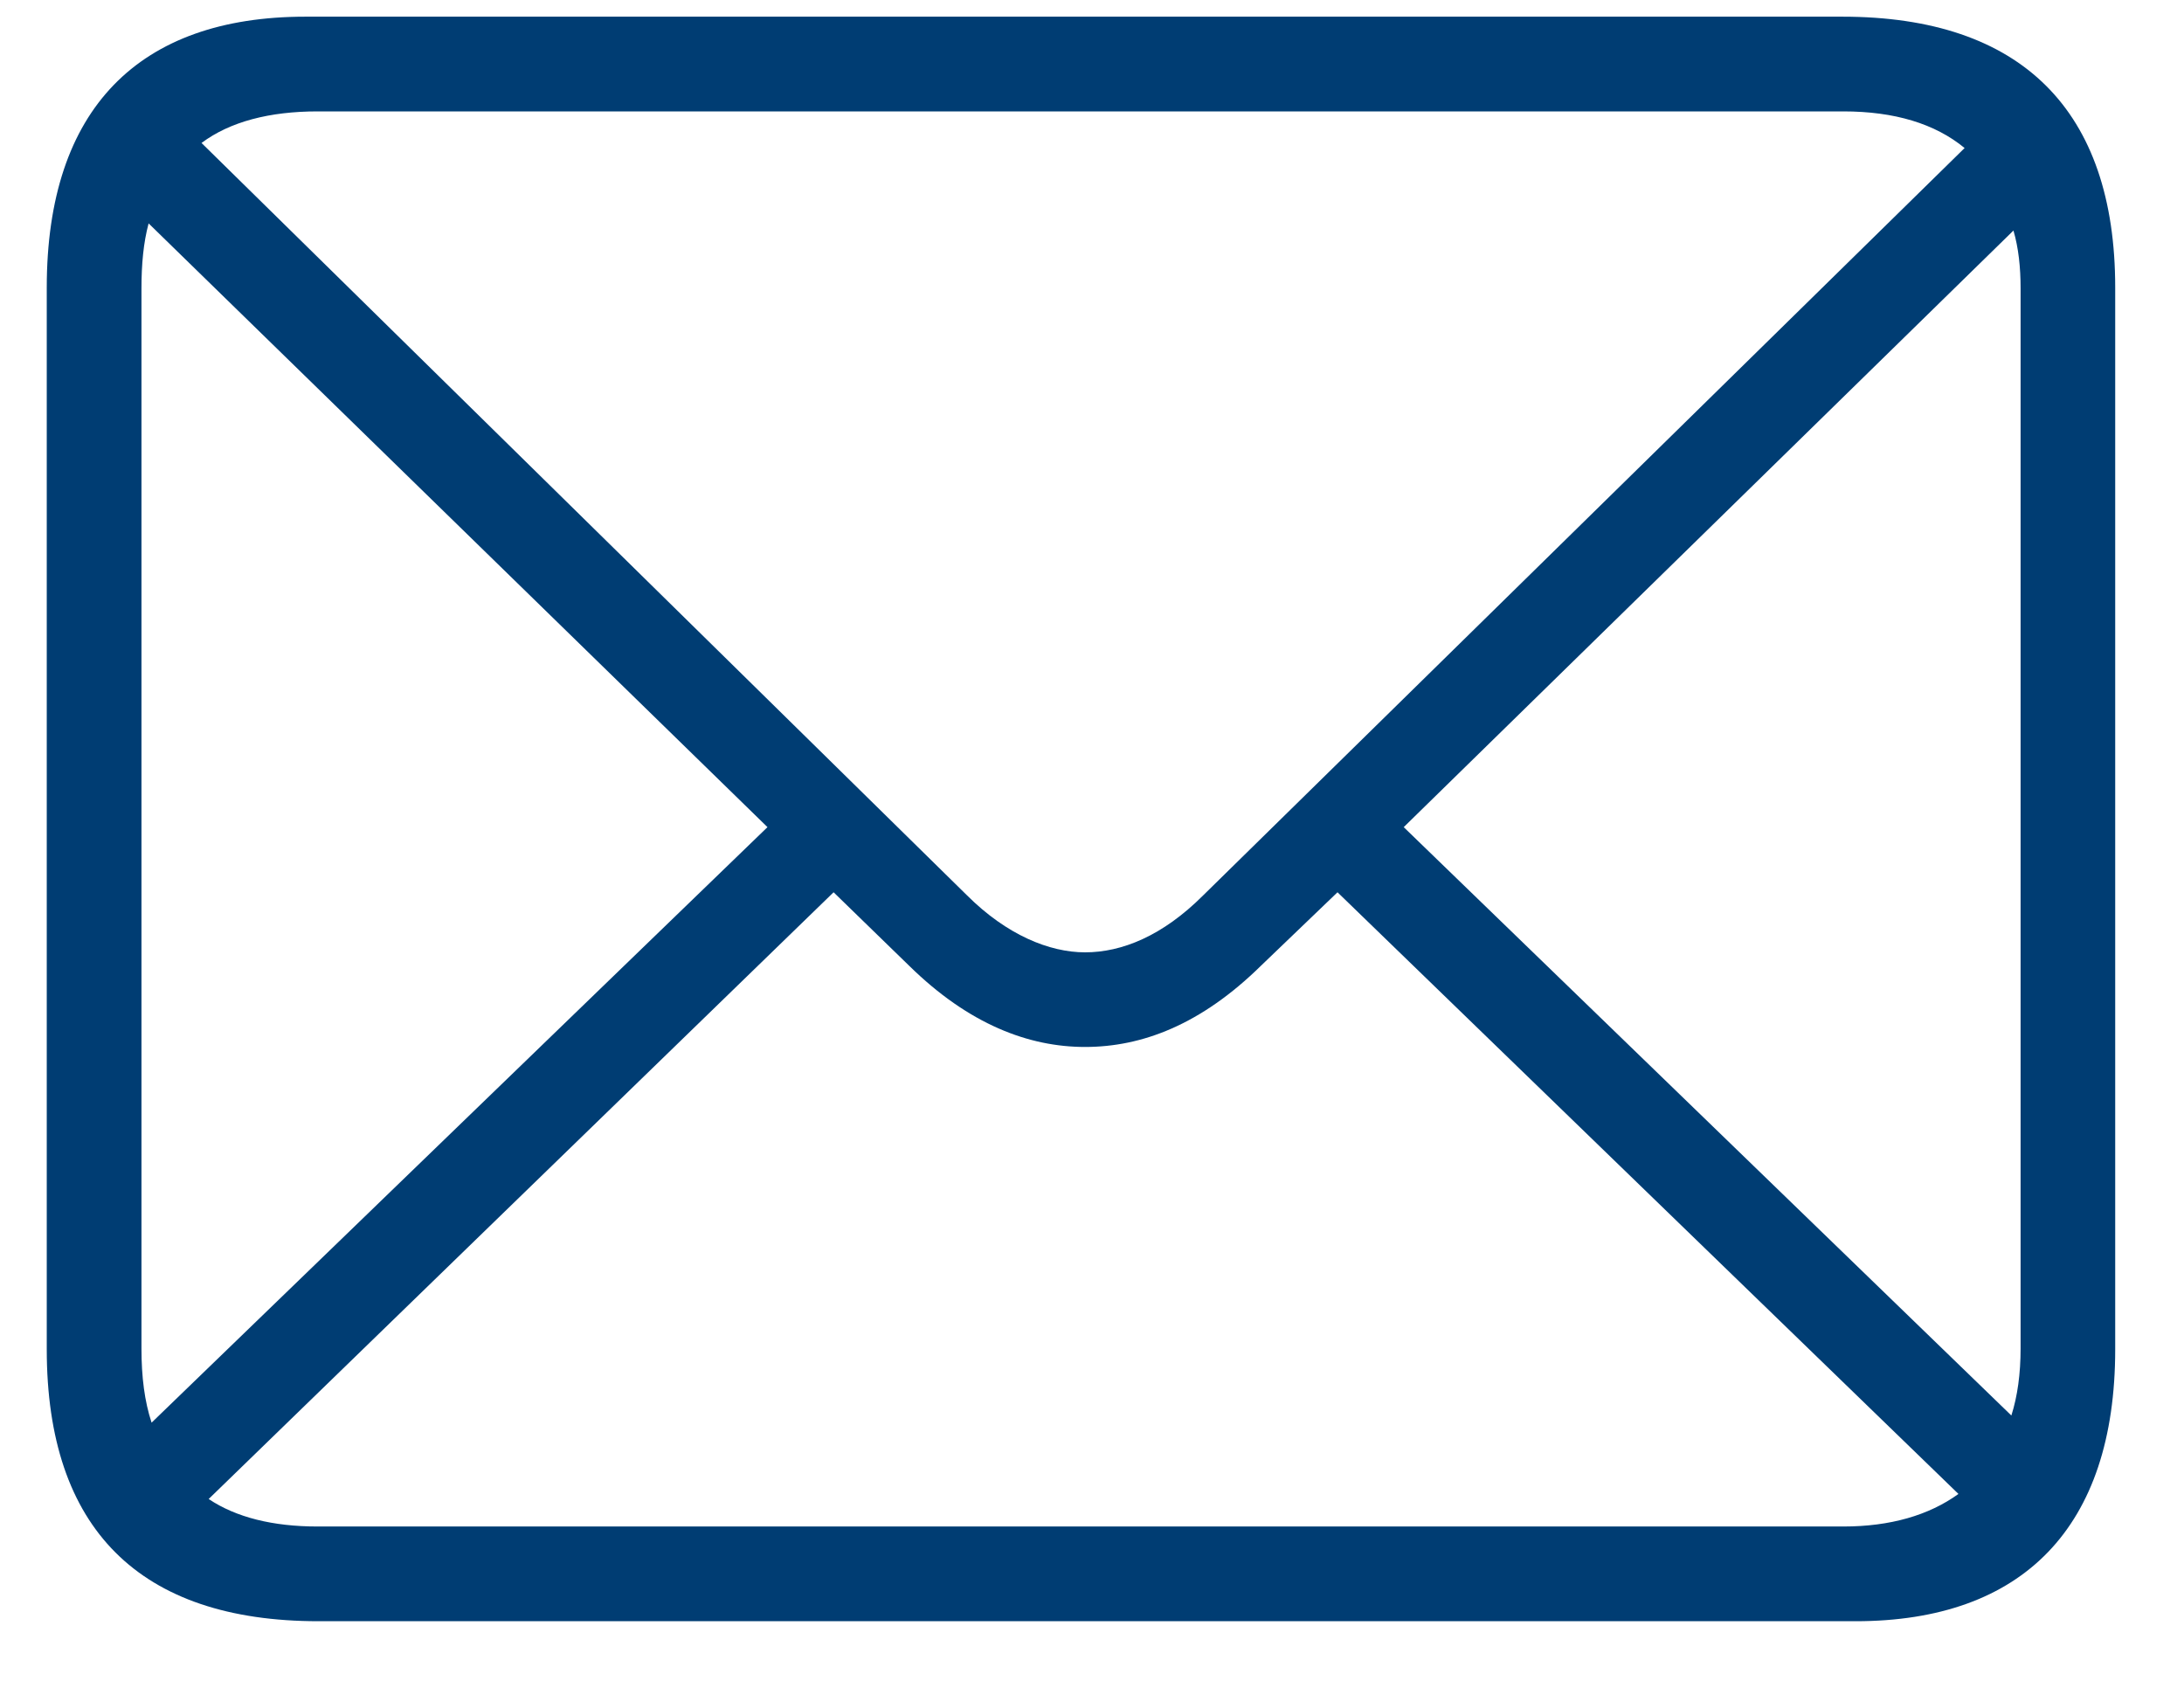 <svg width="22" height="17" viewBox="0 0 22 17" fill="none" xmlns="http://www.w3.org/2000/svg">
<path d="M3.209 16.329H18.692C20.374 16.329 21.307 15.385 21.307 13.591V2.896C21.307 1.112 20.364 0.168 18.559 0.168H3.076C1.404 0.168 0.471 1.091 0.471 2.896V13.591C0.471 15.396 1.404 16.329 3.209 16.329ZM9.741 9.018L2.03 1.44C2.317 1.225 2.717 1.122 3.199 1.122H18.569C19.082 1.122 19.492 1.245 19.79 1.491L12.12 9.018C11.71 9.428 11.299 9.592 10.93 9.592C10.571 9.592 10.141 9.417 9.741 9.018ZM1.425 13.581V2.906C1.425 2.66 1.445 2.445 1.497 2.25L7.731 8.331L1.527 14.329C1.456 14.114 1.425 13.868 1.425 13.581ZM20.354 2.906V13.581C20.354 13.837 20.323 14.062 20.261 14.257L14.14 8.331L20.282 2.322C20.333 2.496 20.354 2.691 20.354 2.906ZM3.199 15.375C2.748 15.375 2.378 15.283 2.102 15.098L8.397 8.987L9.156 9.725C9.761 10.32 10.366 10.545 10.93 10.545C11.504 10.545 12.099 10.32 12.704 9.725L13.473 8.987L19.728 15.047C19.431 15.262 19.041 15.375 18.569 15.375H3.199Z" fill="#003D73"/>
</svg>
